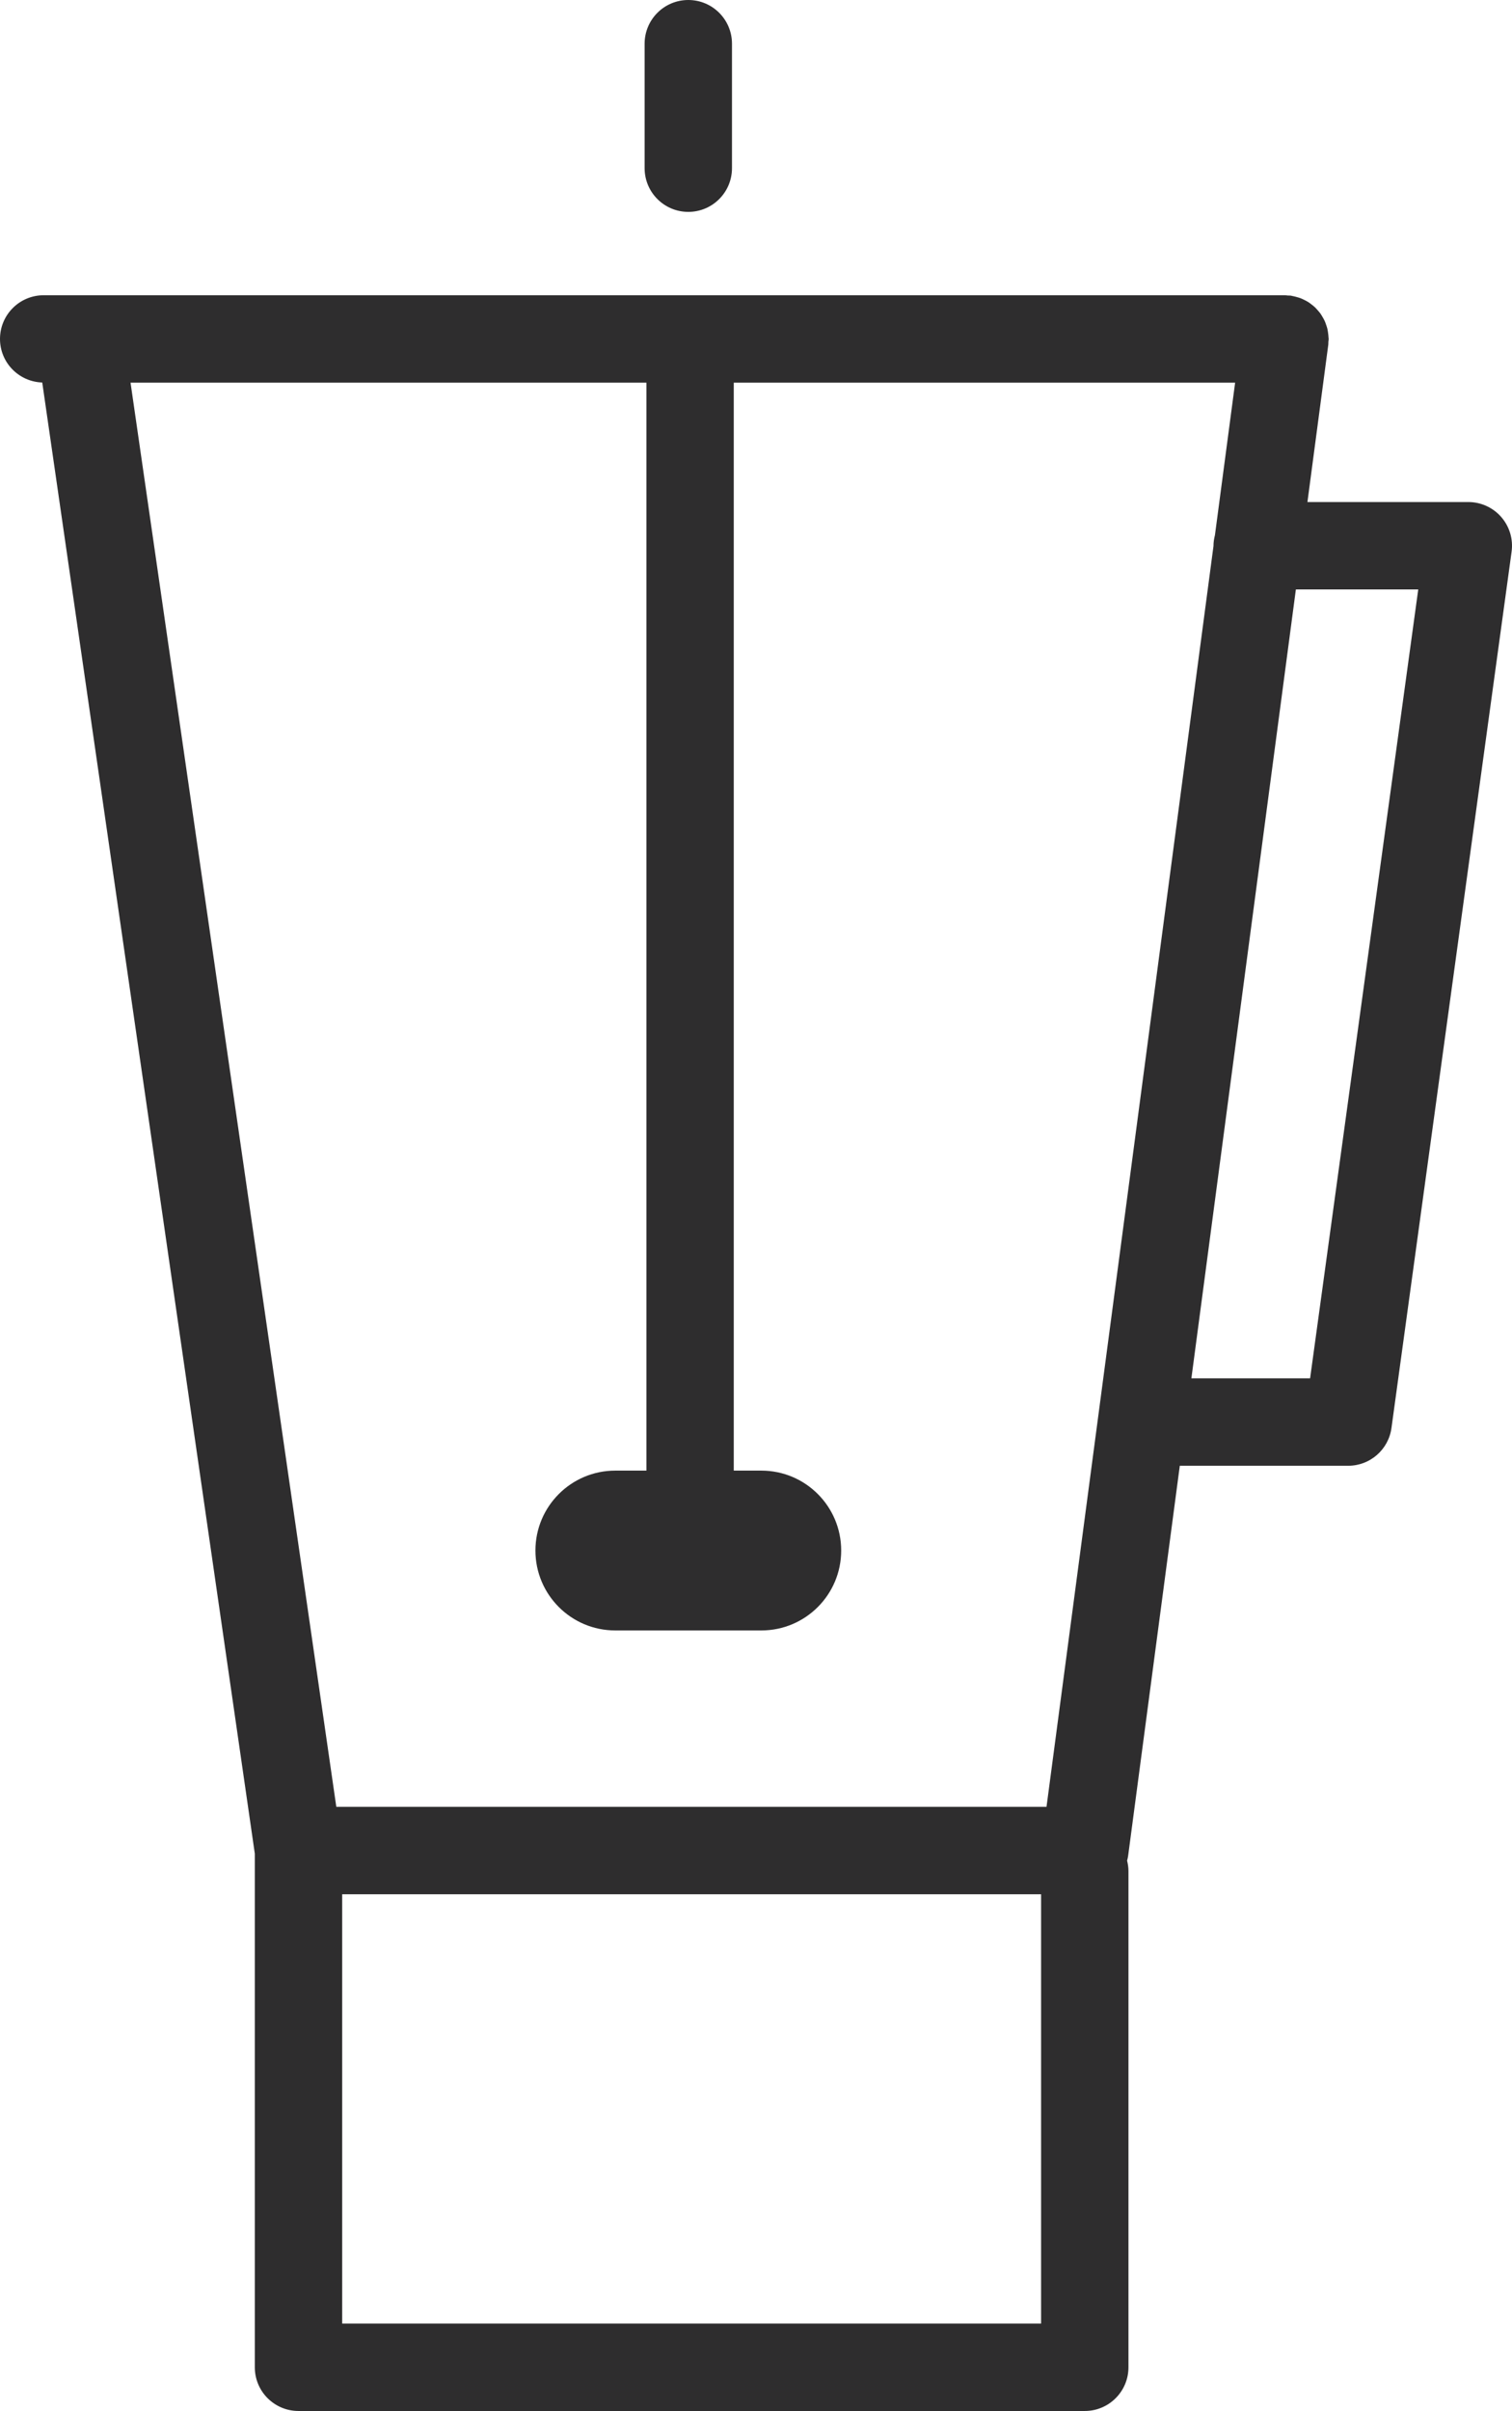 <svg version="1.1" id="图层_1" x="0px" y="0px" width="103.841px" height="165.48px" viewBox="0 0 103.841 165.48" enable-background="new 0 0 103.841 165.48" xml:space="preserve" xmlns="http://www.w3.org/2000/svg" xmlns:xlink="http://www.w3.org/1999/xlink" xmlns:xml="http://www.w3.org/XML/1998/namespace">
  <path fill="#2E2D2E" d="M103.102,35.486c-0.569-0.653-1.394-1.028-2.261-1.028H89.792l1.432-10.8
	c0.009-0.065,0.002-0.128,0.006-0.192c0.005-0.068,0.021-0.132,0.021-0.202c0-0.036-0.01-0.07-0.011-0.105
	c-0.003-0.106-0.017-0.208-0.031-0.312c-0.014-0.095-0.026-0.189-0.048-0.282c-0.023-0.097-0.056-0.188-0.088-0.282
	c-0.032-0.092-0.063-0.184-0.104-0.271c-0.04-0.086-0.088-0.168-0.136-0.25c-0.049-0.084-0.097-0.167-0.153-0.246
	c-0.057-0.078-0.12-0.149-0.184-0.222c-0.063-0.071-0.124-0.142-0.193-0.208c-0.07-0.067-0.148-0.126-0.227-0.187
	c-0.074-0.058-0.147-0.115-0.227-0.166c-0.082-0.052-0.17-0.095-0.258-0.14c-0.088-0.044-0.174-0.087-0.267-0.123
	c-0.088-0.034-0.18-0.059-0.272-0.084c-0.101-0.028-0.201-0.055-0.306-0.072c-0.035-0.006-0.067-0.02-0.103-0.024
	c-0.066-0.009-0.132-0.001-0.198-0.006s-0.129-0.02-0.196-0.02H3c-1.657,0-3,1.343-3,3c0,1.623,1.291,2.937,2.901,2.99L17.5,127.227
	v35.253c0,1.657,1.343,3,3,3h54c1.657,0,3-1.343,3-3v-34.063c0-0.247-0.038-0.482-0.094-0.711c0.023-0.099,0.054-0.194,0.067-0.297
	l3.553-26.805h11.564c1.499,0,2.769-1.107,2.973-2.592l8.25-60.146C103.931,37.006,103.672,36.139,103.102,35.486z M23.5,130.014h48
	v29.466h-48V130.014z M71.872,124.014H23.097L8.965,26.264h35.43v74.673h-2.139c-3.029,0-5.484,2.456-5.484,5.485
	s2.455,5.485,5.484,5.485h10.031c3.029,0,5.484-2.456,5.484-5.485s-2.455-5.485-5.484-5.485h-1.893V26.264h34.432l-1.387,10.469
	c-0.059,0.233-0.099,0.474-0.099,0.725c0,0.003,0.001,0.006,0.001,0.009L71.872,124.014z M89.975,94.603h-8.153l7.176-54.146h8.404
	L89.975,94.603z M44.271,11.543V3c0-1.657,1.343-3,3-3s3,1.343,3,3v8.543c0,1.657-1.343,3-3,3S44.271,13.2,44.271,11.543z" class="color c1"/>
</svg>